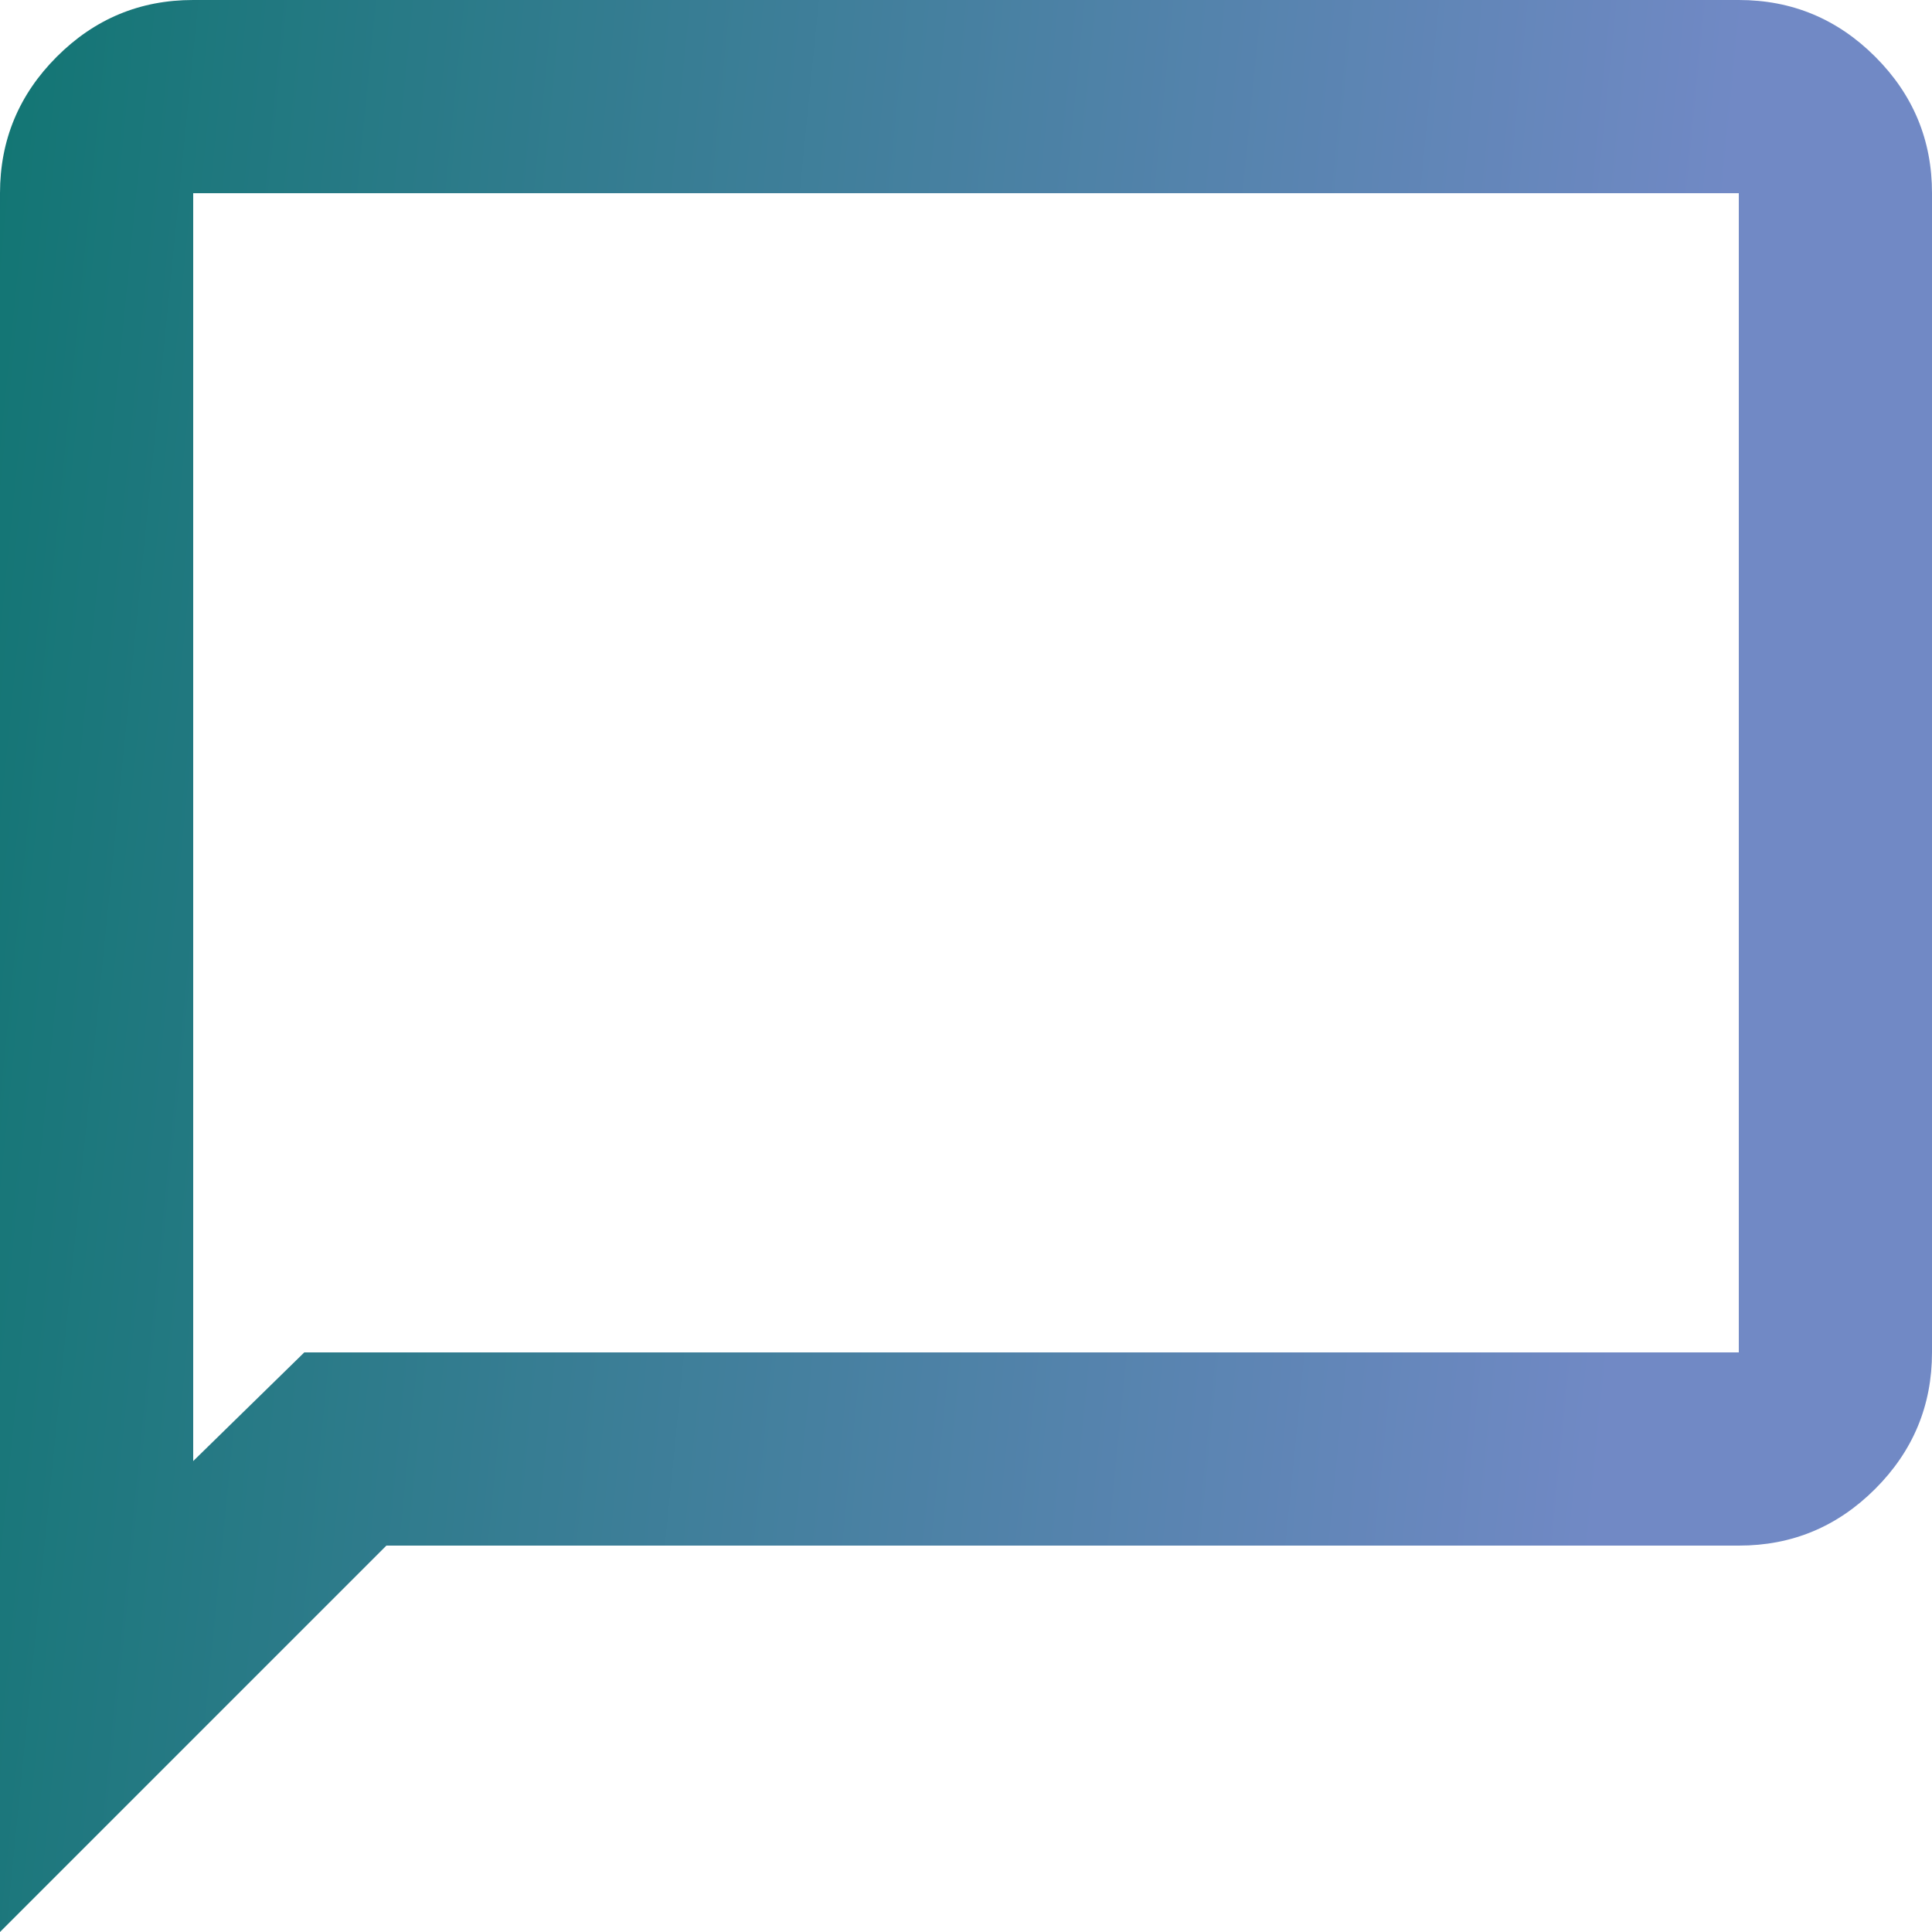 <svg width="40" height="40" viewBox="0 0 40 40" fill="none" xmlns="http://www.w3.org/2000/svg">
<path id="Vector" d="M0 40V4C0 2.9 0.392 1.958 1.176 1.174C1.96 0.39 2.901 -0.001 4 3.39559e-06H36C37.1 3.39559e-06 38.042 0.392 38.826 1.176C39.61 1.96 40.001 2.901 40 4V28C40 29.1 39.608 30.042 38.824 30.826C38.04 31.61 37.099 32.001 36 32H8L0 40ZM6.3 28H36V4H4V30.25L6.3 28Z" fill="url(#paint0_linear_70_146)"/>
<defs>
<linearGradient id="paint0_linear_70_146" x1="-6.964" y1="-9.706" x2="36.76" y2="-5.35" gradientUnits="userSpaceOnUse">
<stop offset="0.127" stop-color="#0C746E"/>
<stop offset="1" stop-color="#7189C5"/>
</linearGradient>
</defs>
</svg>
